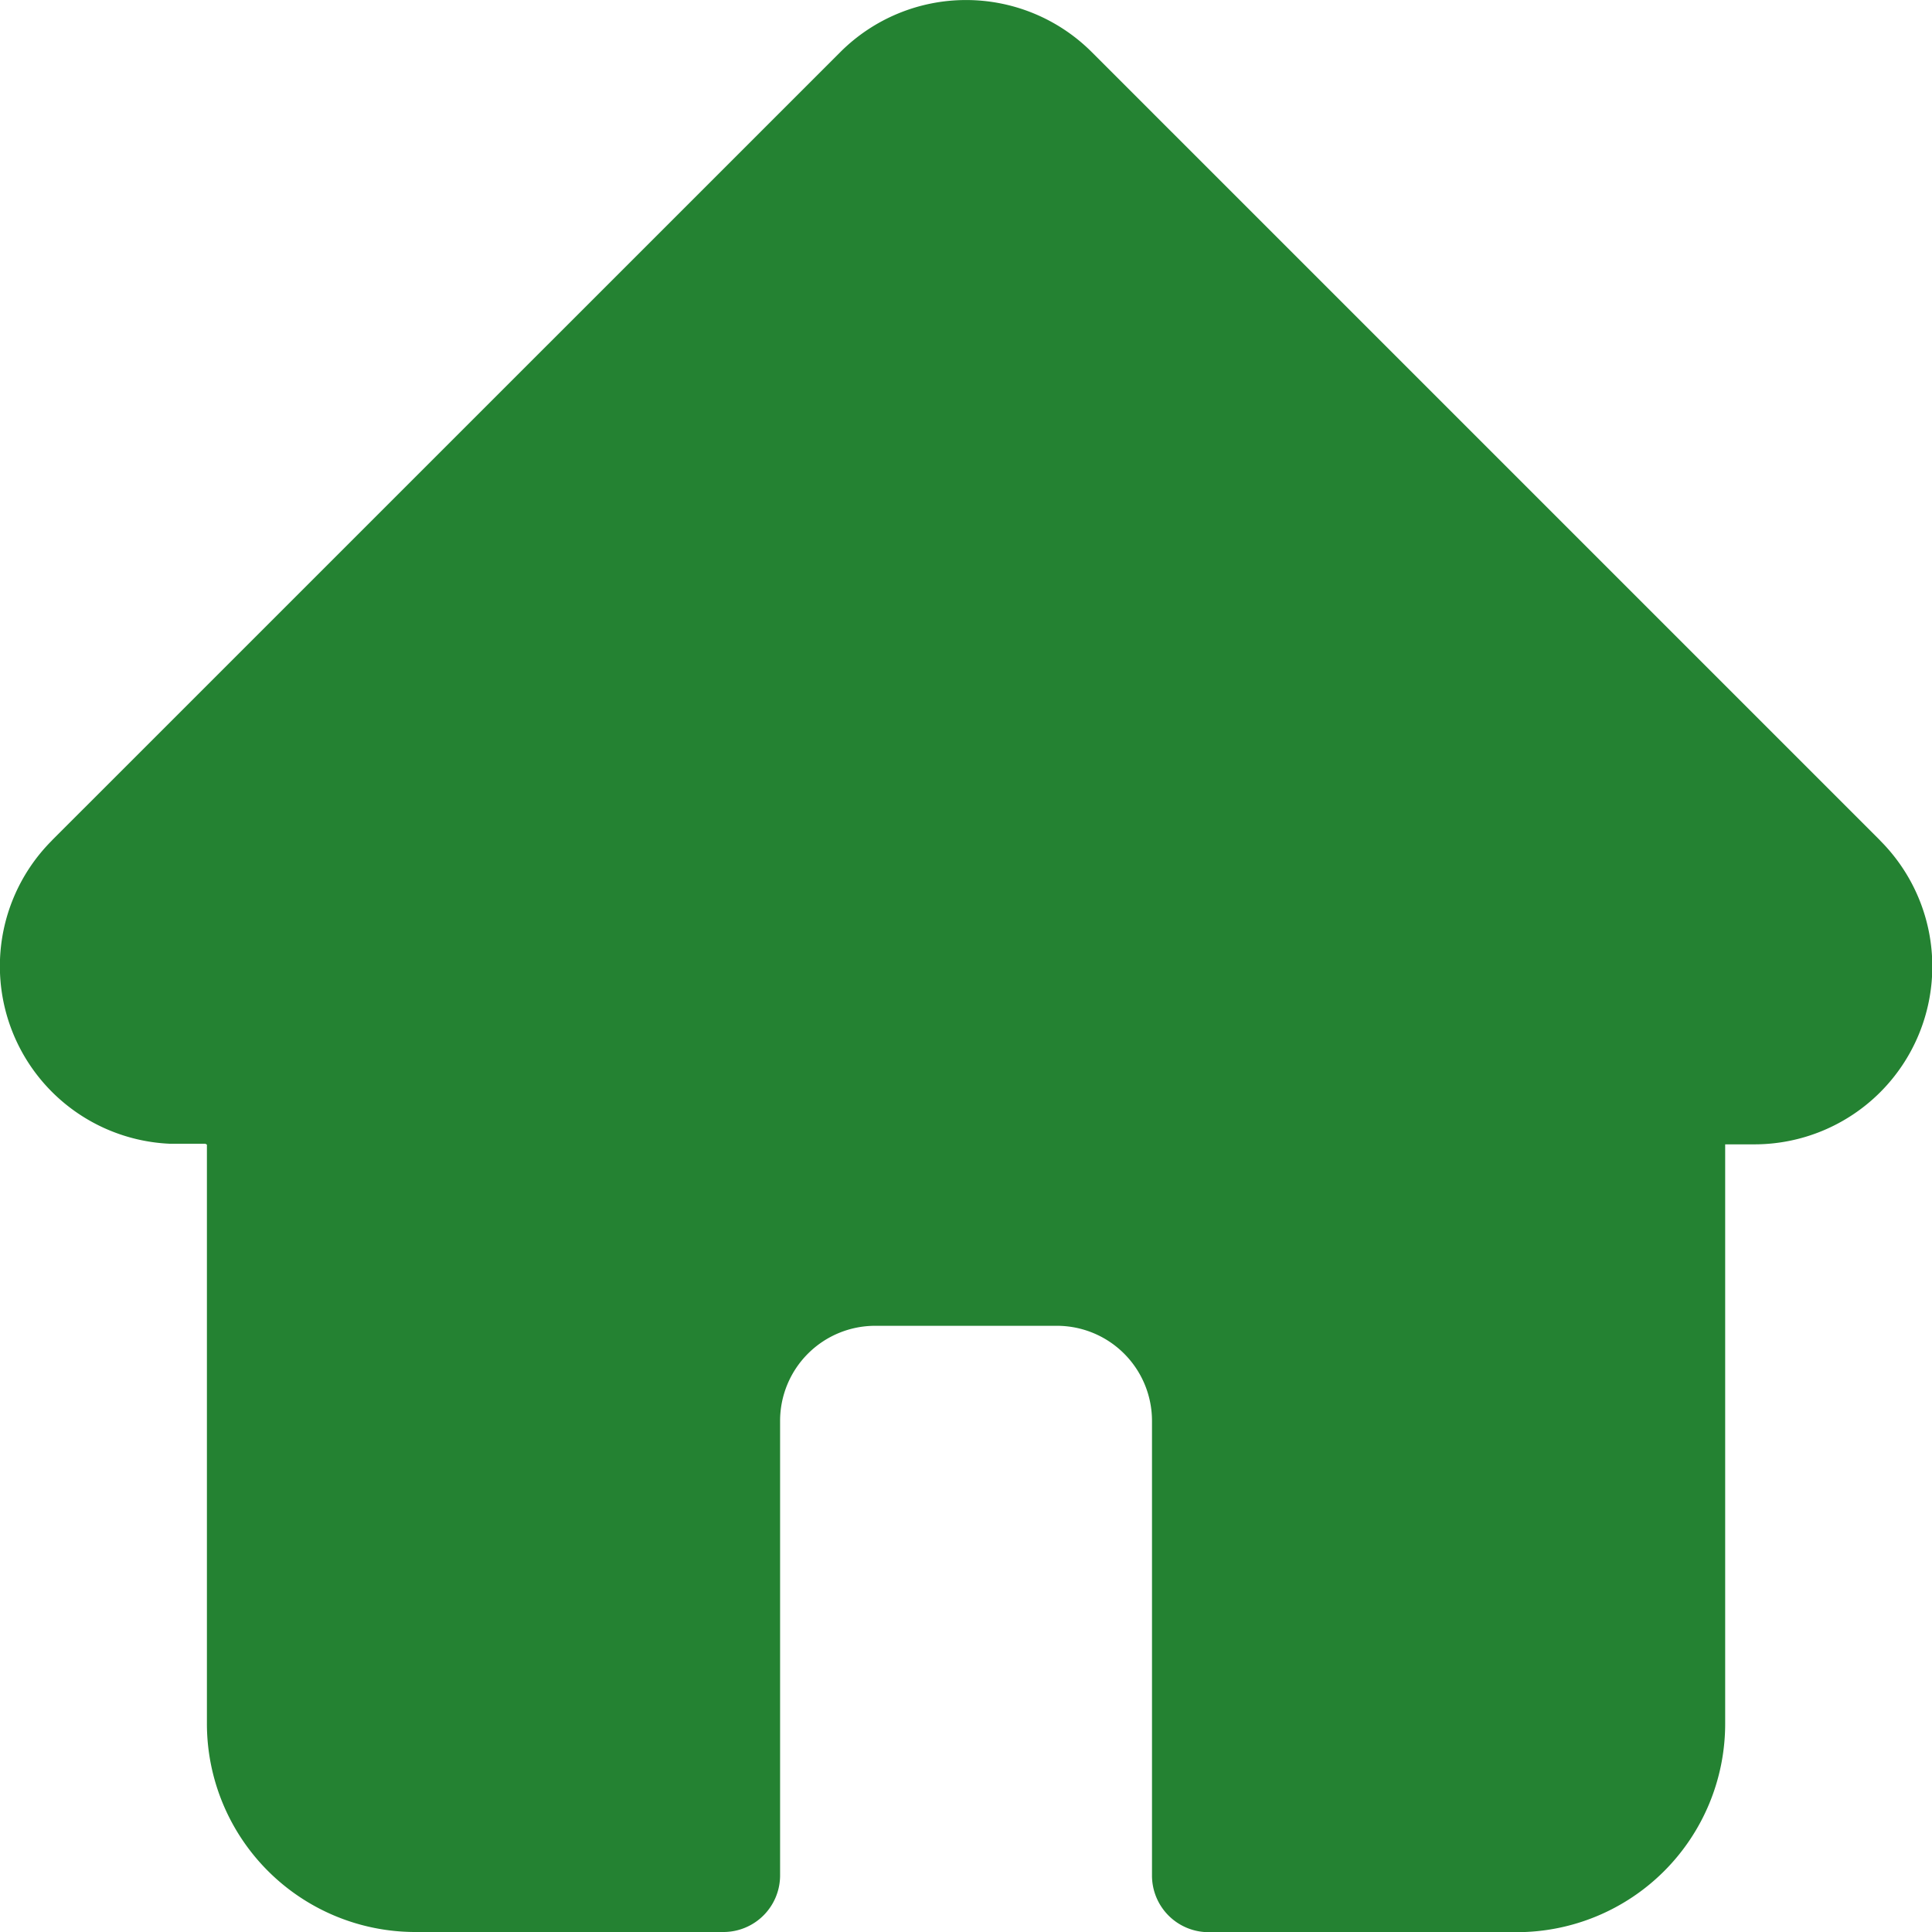 <svg id="Group_24" data-name="Group 24" xmlns="http://www.w3.org/2000/svg" width="22.998" height="23" viewBox="0 0 22.998 23">
  <path id="Path_38" data-name="Path 38" d="M1137.038,1919.923l-3.691,3.937-3.593,3.1-2.953,2.953.443,1.673,1.329.64s1.218-1.243,1.427-.64-.59,3.051-.59,3.051v3.051l.344,2.8,1.87.837,2.215-.345.344-5.167.837-1.87,2.461-.443,2.51.443.984,2.264v4.774l3.986-.492.591-2.264v-2.411l-.591-1.87.591-1.722.492-1.033h.935l.492-.492.3-1.083-2.214-1.821-5.561-5.216Z" transform="translate(-1125.785 -1919)" fill="#248232" stroke="#248232" stroke-width="1"/>
  <path id="Path_27" data-name="Path 27" d="M23.377,9.006l0,0L13.993-.378A2.117,2.117,0,0,0,11-.378L1.621,9l-.009.01a2.116,2.116,0,0,0,1.409,3.607c.022,0,.044,0,.065,0H3.46v6.9A2.481,2.481,0,0,0,5.938,22H9.609a.674.674,0,0,0,.674-.674V15.915a1.132,1.132,0,0,1,1.131-1.131h2.165a1.132,1.132,0,0,1,1.131,1.131v5.413a.674.674,0,0,0,.674.674h3.671a2.481,2.481,0,0,0,2.478-2.478v-6.9h.347a2.118,2.118,0,0,0,1.5-3.614Zm-.954,2.04a.765.765,0,0,1-.544.226H20.858a.674.674,0,0,0-.674.674v7.578a1.132,1.132,0,0,1-1.131,1.13h-3V15.915a2.481,2.481,0,0,0-2.478-2.478H11.414a2.481,2.481,0,0,0-2.478,2.478v4.739h-3a1.132,1.132,0,0,1-1.131-1.13V11.946a.674.674,0,0,0-.674-.674H3.1a.769.769,0,0,1-.53-1.313h0L11.952.575a.769.769,0,0,1,1.088,0l9.38,9.38,0,0A.771.771,0,0,1,22.423,11.046Z" transform="translate(-0.997 0.998)" fill="#248232"/>
</svg>
